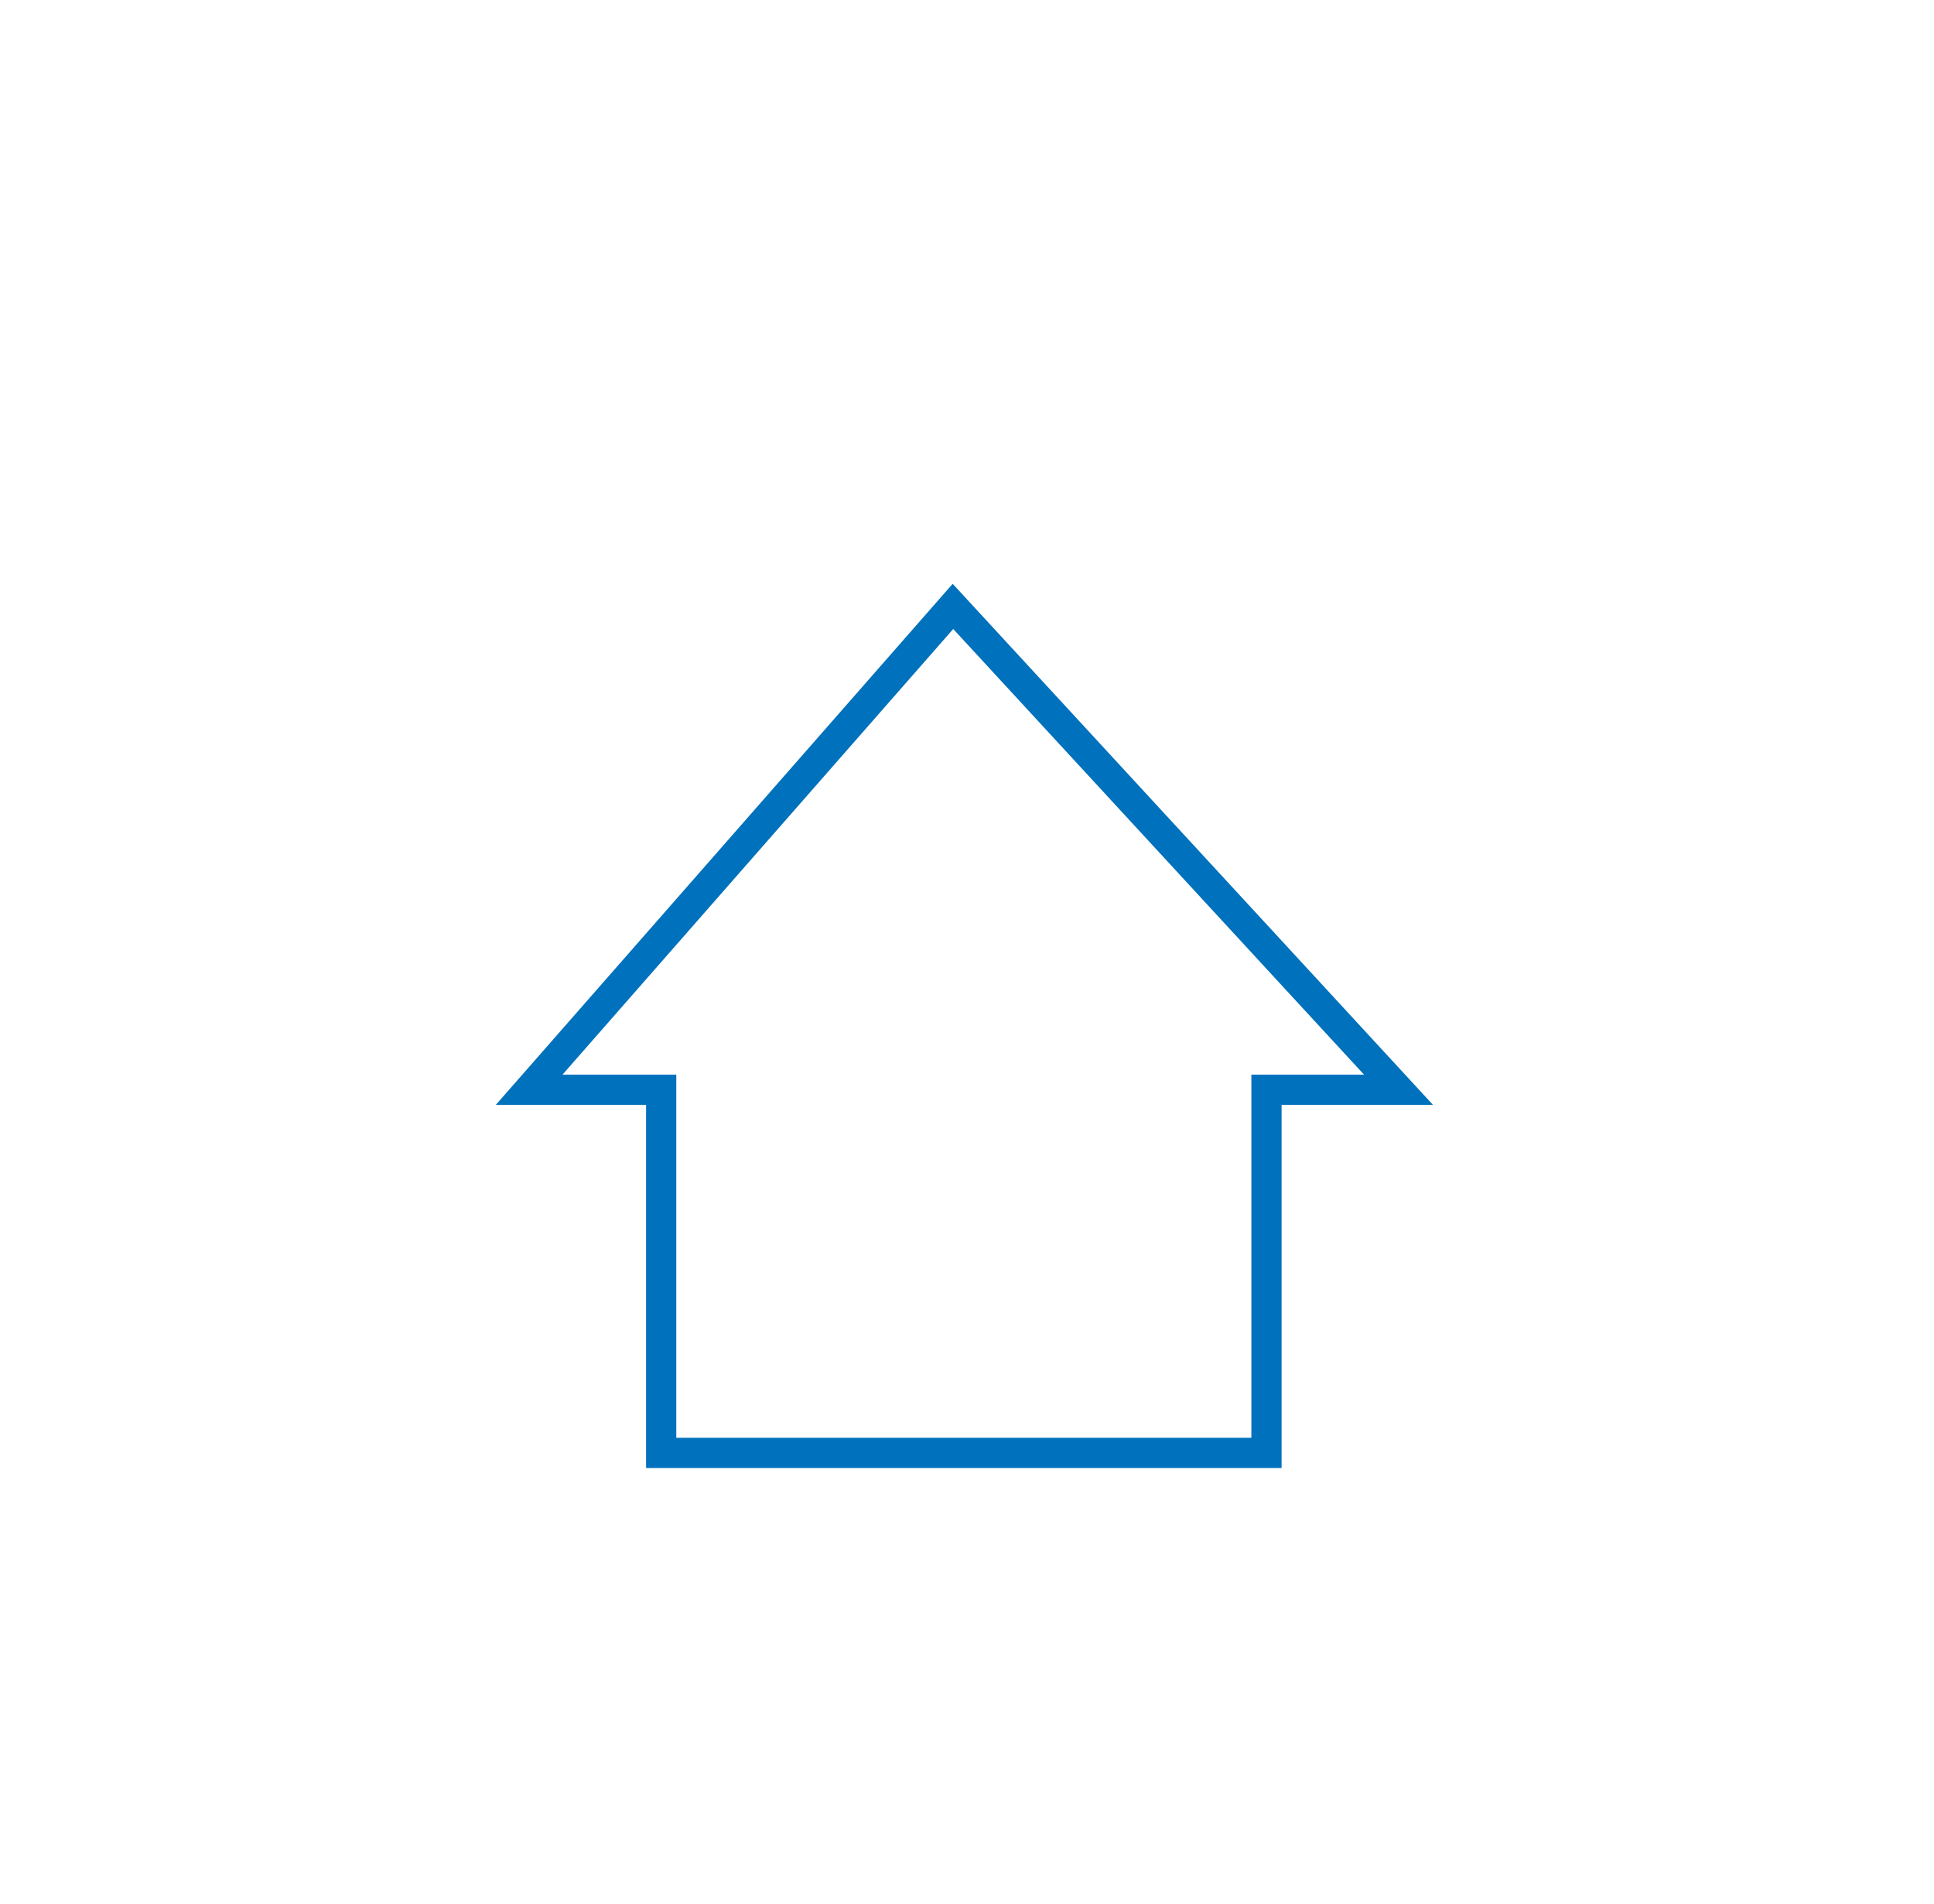 <?xml version="1.0" encoding="utf-8"?>
<!-- Generator: Adobe Illustrator 27.1.1, SVG Export Plug-In . SVG Version: 6.00 Build 0)  -->
<svg version="1.1" id="Capa_1" xmlns="http://www.w3.org/2000/svg" xmlns:xlink="http://www.w3.org/1999/xlink" x="0px" y="0px"
	 viewBox="0 0 128 126" style="enable-background:new 0 0 128 126;" xml:space="preserve">
<style type="text/css">
	.st0{fill:none;stroke:#0071BC;stroke-width:2;stroke-miterlimit:10;}
</style>
<polygon class="st0" points="92.56,72.12 63.07,40.13 35.02,72.12 43.76,72.12 43.76,96.15 83.82,96.15 83.82,72.12 "/>
</svg>
